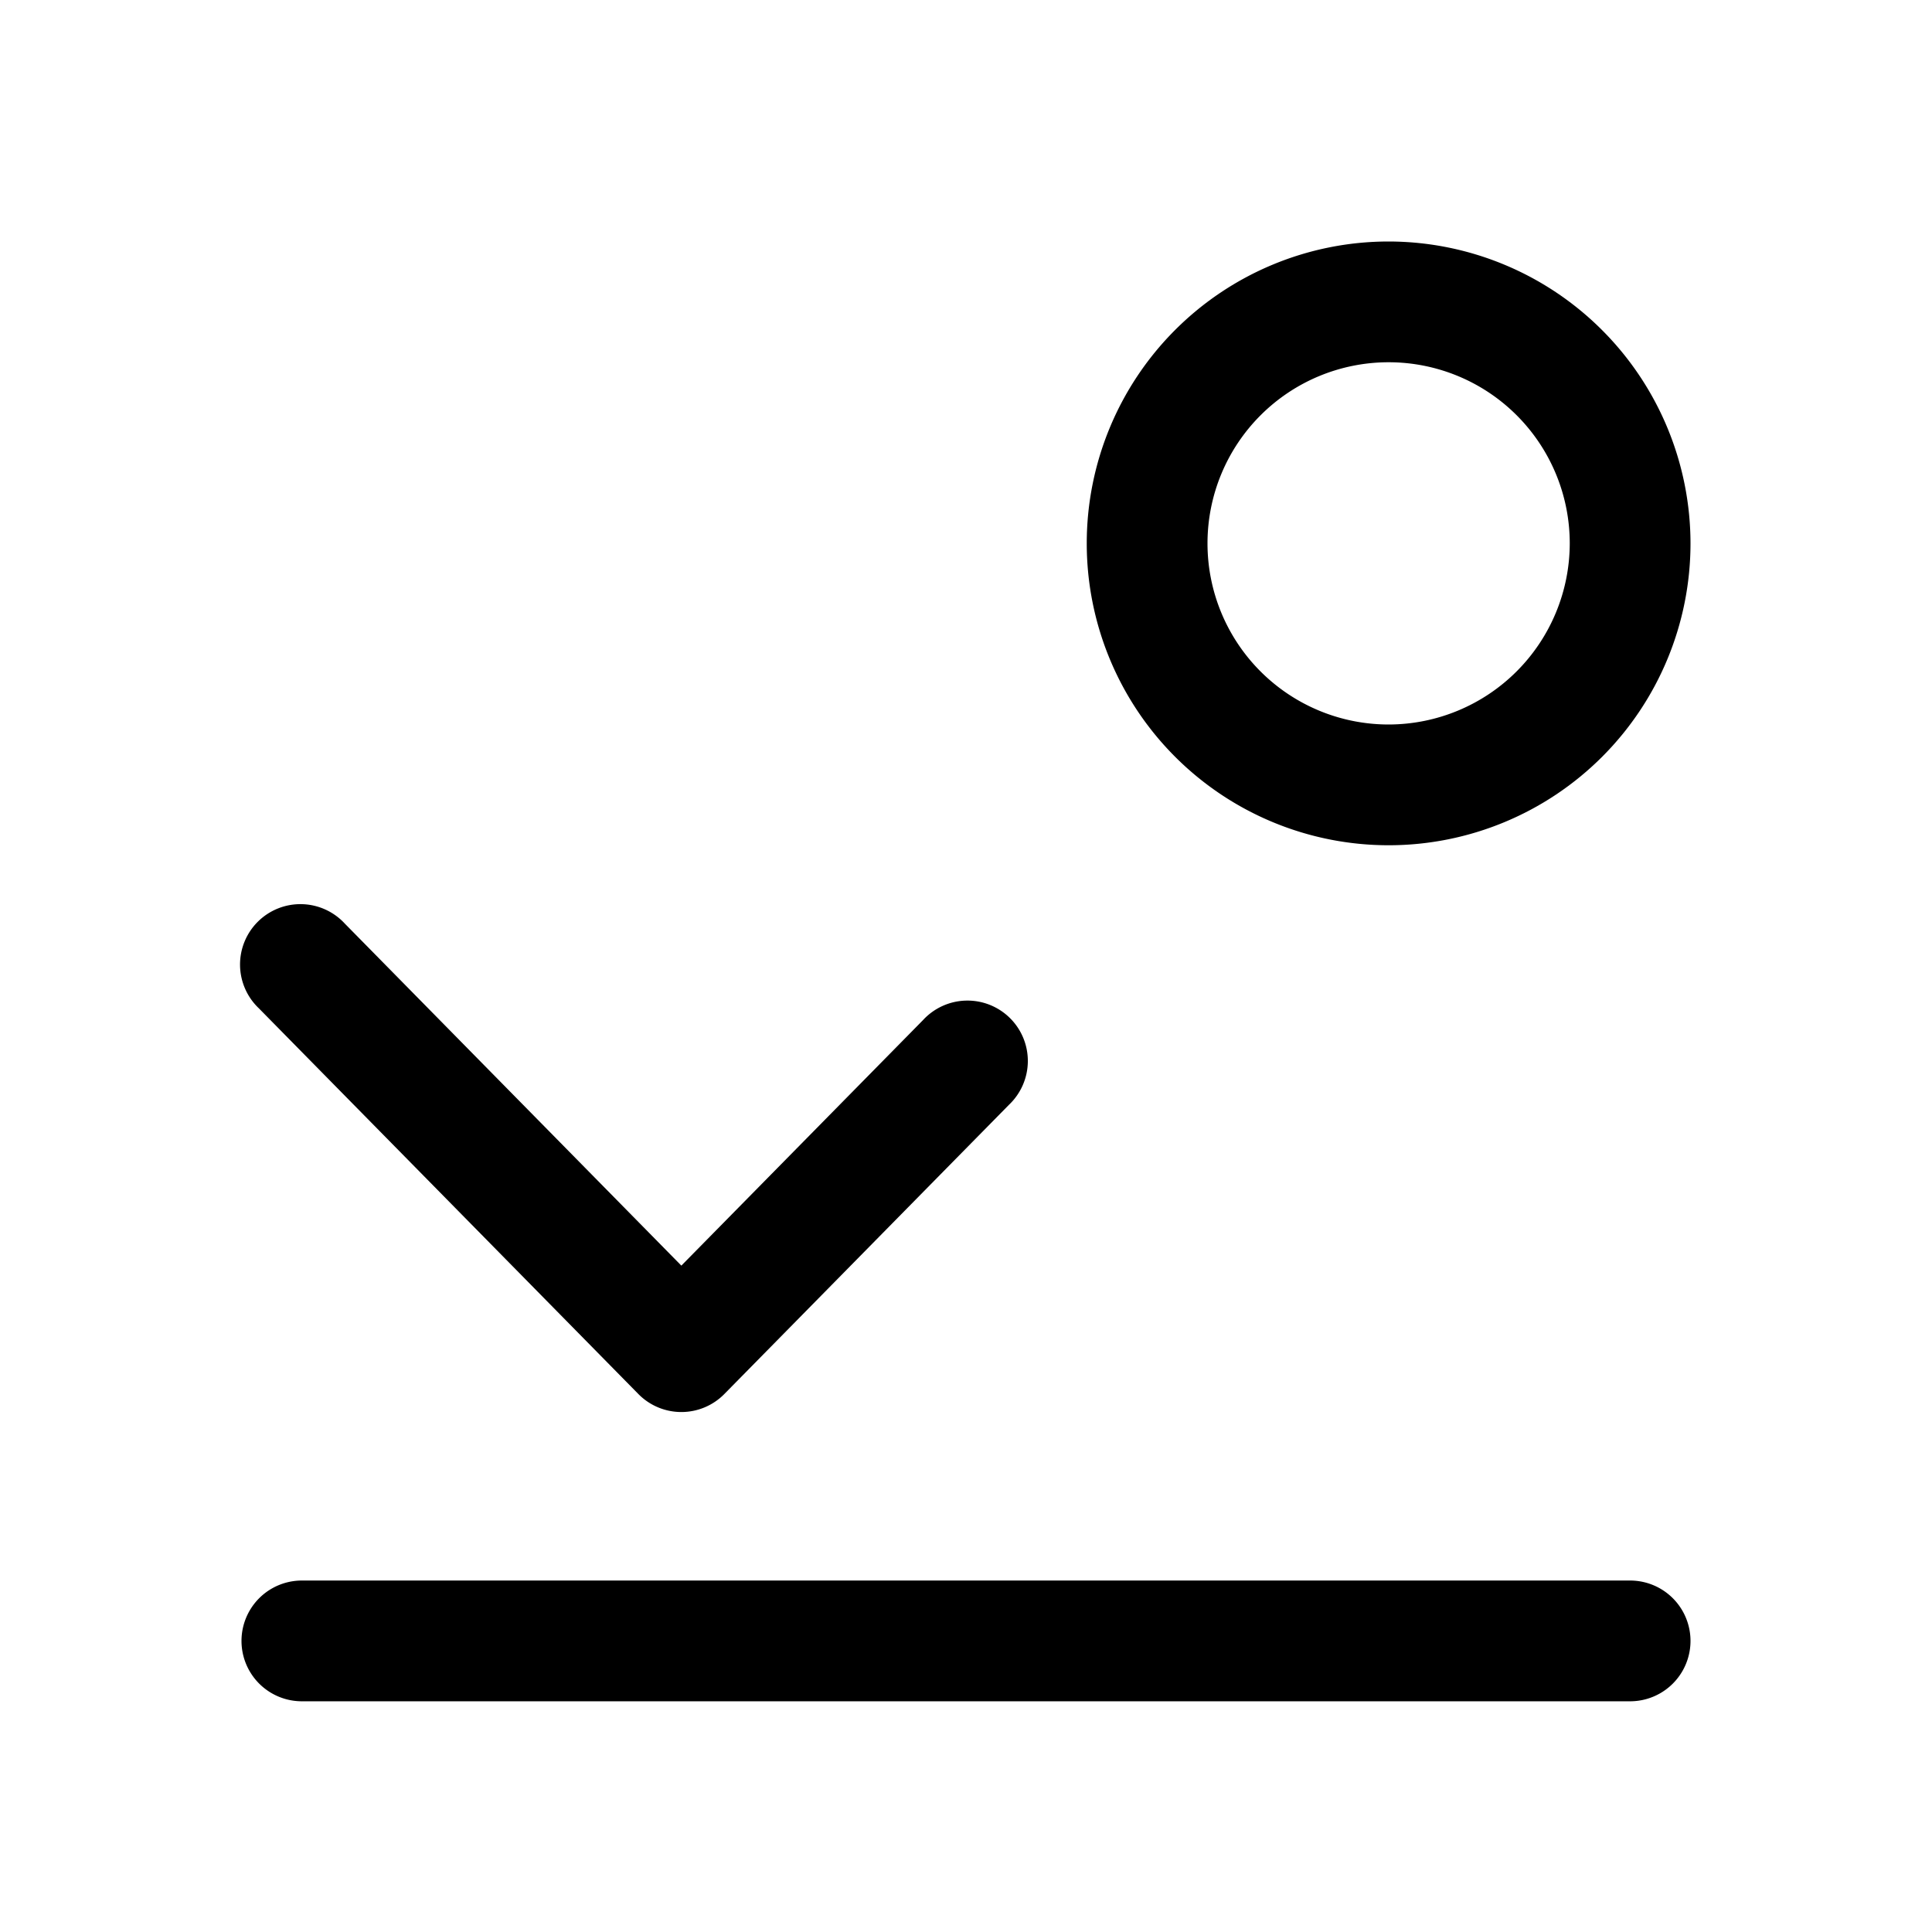 <svg id="icons" xmlns="http://www.w3.org/2000/svg" viewBox="0 0 24 24"><title>14-01-soft-bounce-m</title><rect id="canvas" width="24" height="24" style="fill:none"/><path d="M20.25,19.634H3.75a.75.75,0,0,0,0,1.5h16.5a.75.75,0,0,0,0-1.5Z"/><path d="M7.93,17.317a.749.749,0,0,0,1.068,0l3.536-3.593a.75.75,0,1,0-1.068-1.052l-3.002,3.05L4.284,11.474a.75.75,0,1,0-1.068,1.052Z"/><path d="M17.25,3A3.75,3.75,0,1,0,21,6.75,3.754,3.754,0,0,0,17.25,3Zm0,6A2.25,2.25,0,1,1,19.5,6.75,2.253,2.253,0,0,1,17.25,9Z"/></svg>